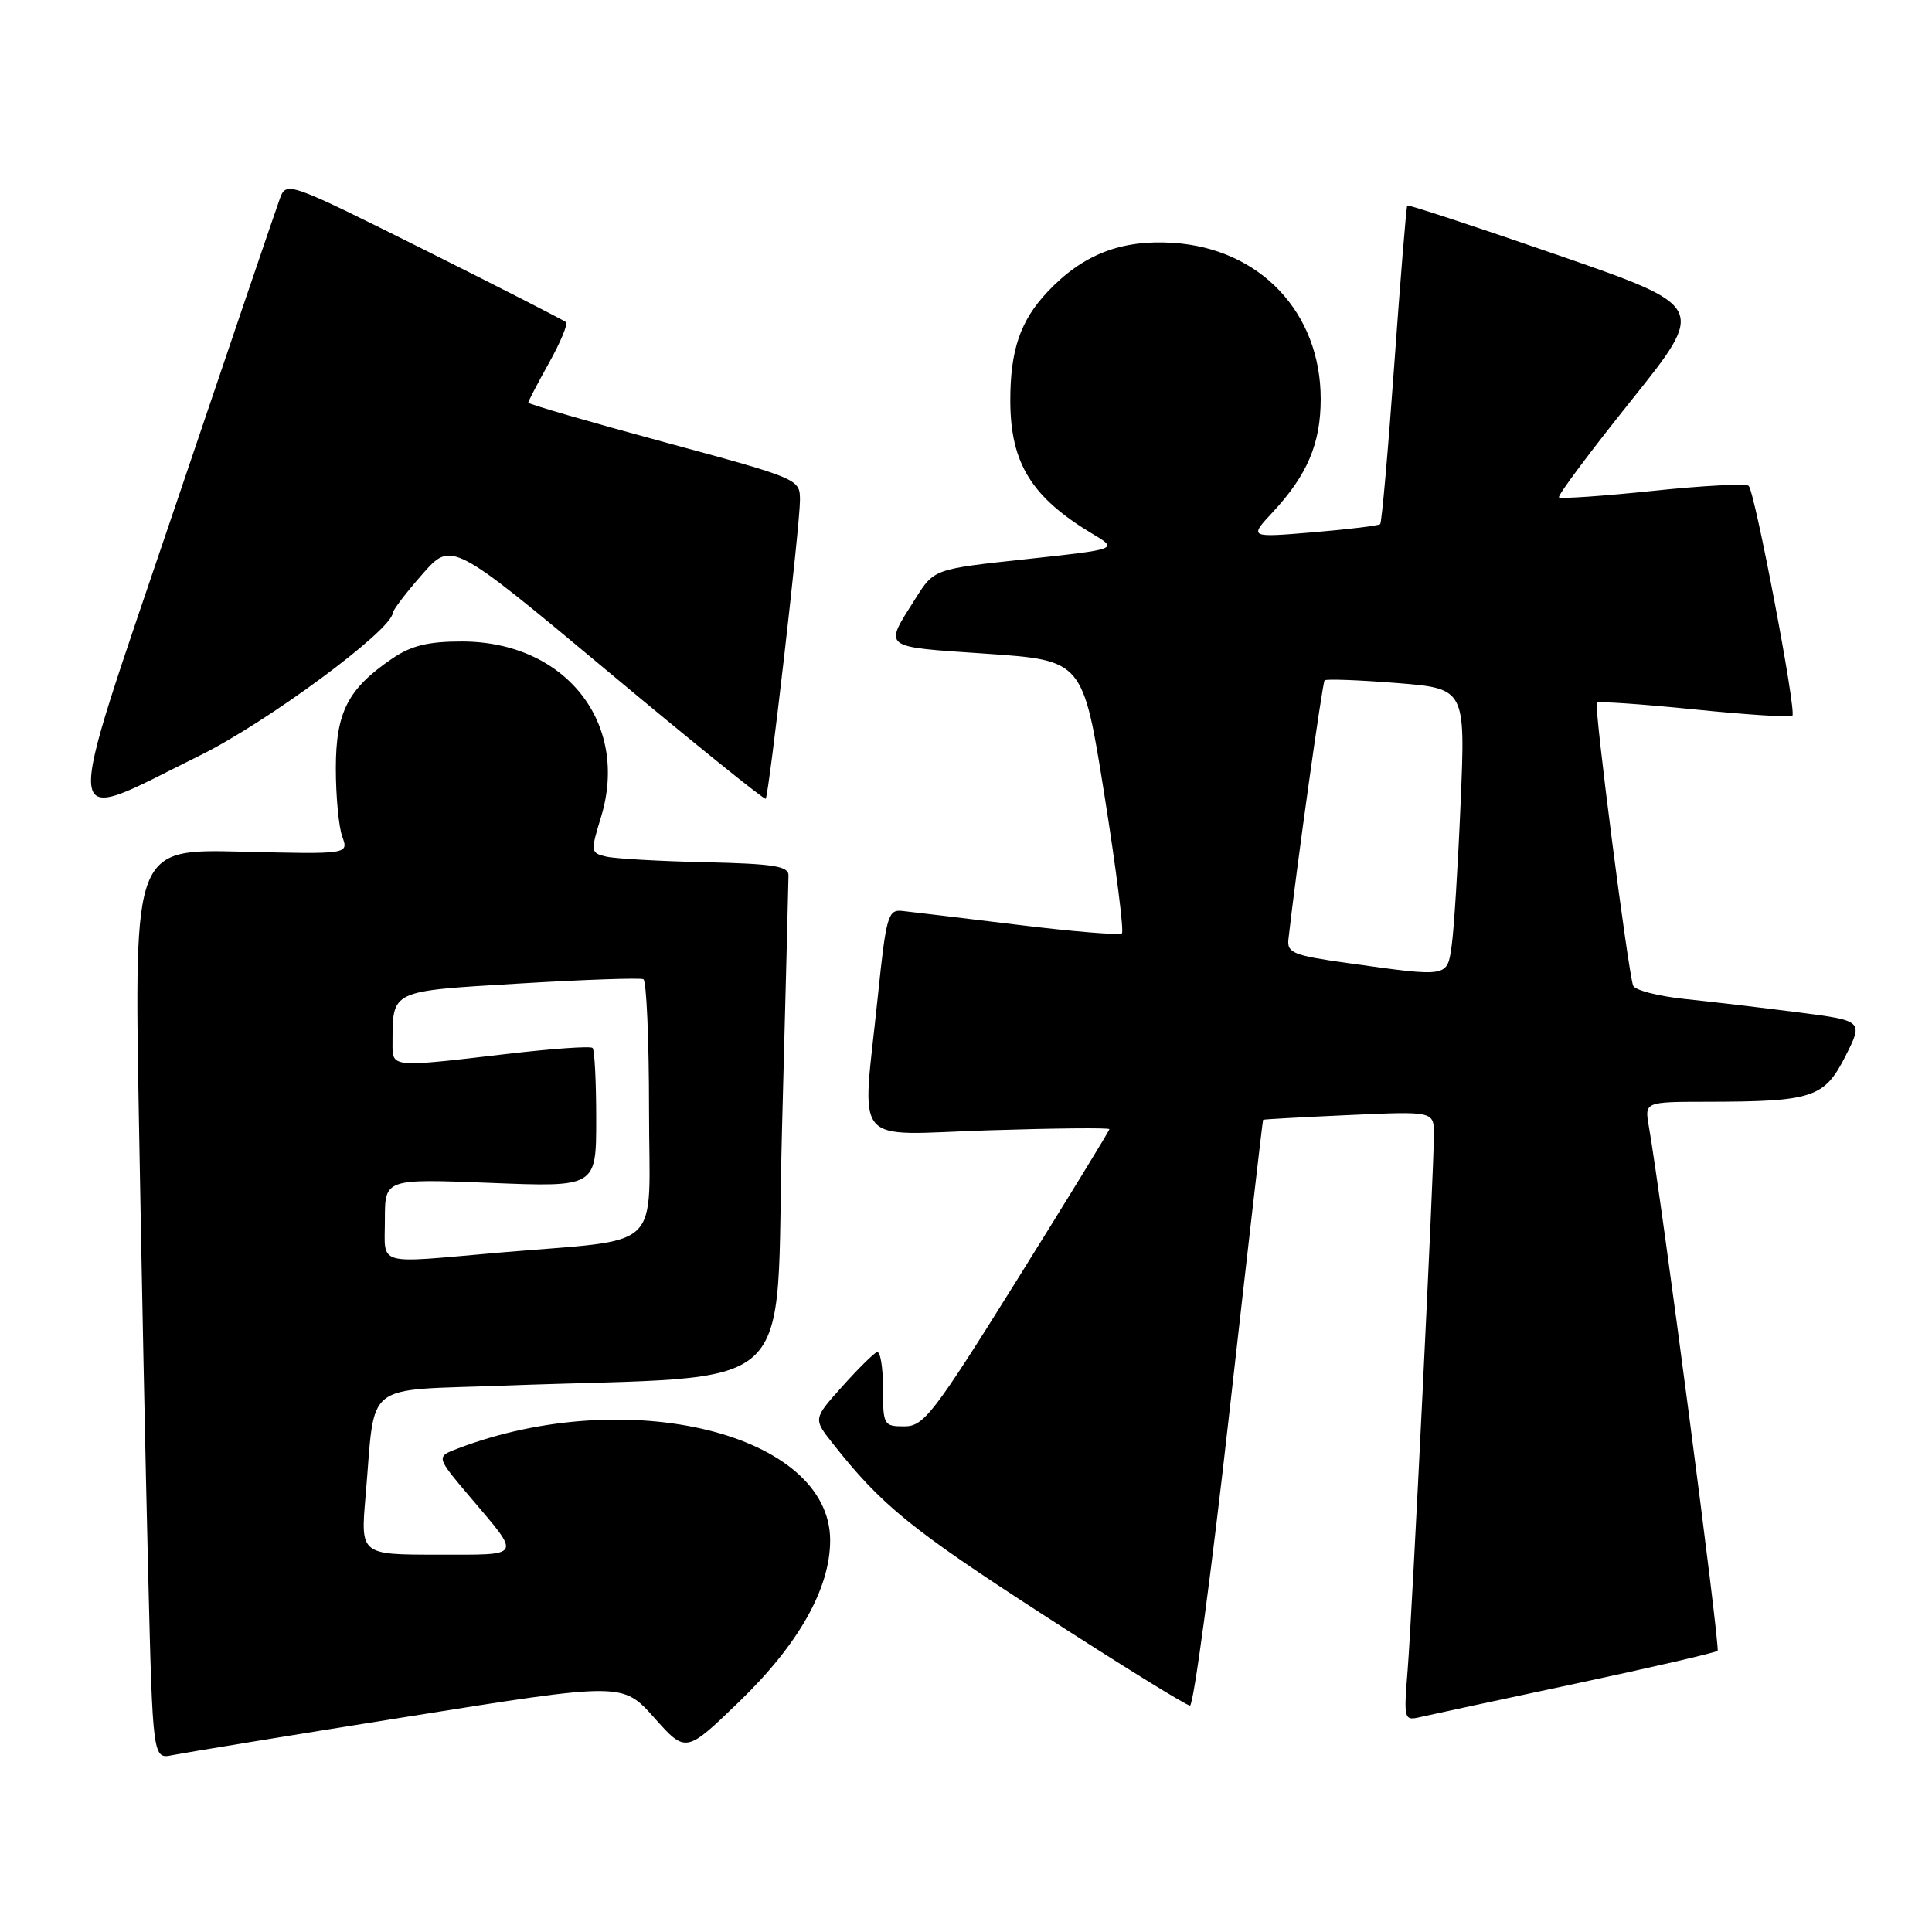 <?xml version="1.0" encoding="UTF-8" standalone="no"?>
<!DOCTYPE svg PUBLIC "-//W3C//DTD SVG 1.1//EN" "http://www.w3.org/Graphics/SVG/1.1/DTD/svg11.dtd" >
<svg xmlns="http://www.w3.org/2000/svg" xmlns:xlink="http://www.w3.org/1999/xlink" version="1.1" viewBox="0 0 256 256">
 <g >
 <path fill="currentColor"
d=" M 54.00 227.47 C 82.50 222.92 82.50 222.92 86.69 227.61 C 90.88 232.31 90.88 232.31 97.95 225.48 C 105.83 217.87 110.00 210.47 110.00 204.10 C 110.00 189.96 83.19 183.36 60.64 191.94 C 57.78 193.03 57.78 193.03 62.21 198.27 C 69.14 206.45 69.39 206.00 57.94 206.00 C 47.77 206.00 47.77 206.00 48.44 198.25 C 49.79 182.75 47.80 184.32 66.84 183.60 C 106.90 182.09 102.67 185.98 103.62 149.65 C 104.09 131.97 104.47 116.83 104.48 116.00 C 104.50 114.77 102.51 114.46 93.50 114.25 C 87.45 114.12 81.53 113.78 80.35 113.51 C 78.25 113.02 78.23 112.87 79.64 108.26 C 83.45 95.78 74.89 85.00 61.19 85.00 C 56.72 85.00 54.49 85.55 51.99 87.25 C 46.09 91.26 44.50 94.36 44.50 101.82 C 44.50 105.49 44.88 109.56 45.35 110.85 C 46.20 113.20 46.20 113.20 31.99 112.85 C 17.78 112.50 17.78 112.50 18.40 148.00 C 18.74 167.53 19.29 194.66 19.63 208.30 C 20.24 233.11 20.24 233.11 22.87 232.56 C 24.32 232.27 38.32 229.97 54.00 227.47 Z  M 208.83 223.08 C 218.91 220.93 227.35 218.98 227.59 218.74 C 227.96 218.37 220.15 158.83 218.48 149.25 C 217.91 146.00 217.91 146.00 226.20 145.99 C 240.18 145.97 241.73 145.46 244.51 139.99 C 246.91 135.25 246.91 135.25 238.20 134.13 C 233.42 133.52 226.65 132.72 223.16 132.36 C 219.67 131.99 216.63 131.20 216.40 130.60 C 215.73 128.82 211.19 93.54 211.59 93.11 C 211.78 92.90 217.60 93.30 224.50 94.00 C 231.40 94.70 237.26 95.08 237.50 94.83 C 238.07 94.27 232.54 65.20 231.71 64.38 C 231.38 64.05 225.68 64.34 219.04 65.04 C 212.40 65.73 206.79 66.12 206.57 65.90 C 206.36 65.68 210.67 59.90 216.15 53.06 C 226.11 40.62 226.11 40.62 206.40 33.79 C 195.57 30.04 186.59 27.09 186.47 27.23 C 186.34 27.38 185.57 36.85 184.75 48.29 C 183.93 59.72 183.09 69.24 182.88 69.45 C 182.67 69.65 178.68 70.14 174.00 70.53 C 165.50 71.24 165.50 71.24 168.64 67.87 C 173.23 62.94 175.00 58.76 175.00 52.87 C 175.00 41.41 166.96 32.91 155.42 32.18 C 148.55 31.74 143.49 33.71 138.81 38.66 C 135.18 42.51 133.85 46.42 133.87 53.20 C 133.91 61.43 136.70 65.92 144.83 70.78 C 148.16 72.77 148.16 72.77 135.97 74.09 C 123.77 75.40 123.77 75.40 121.33 79.27 C 117.08 86.00 116.64 85.66 130.69 86.62 C 143.50 87.50 143.50 87.50 146.34 105.33 C 147.90 115.14 148.94 123.39 148.66 123.67 C 148.38 123.95 142.16 123.44 134.83 122.54 C 127.50 121.64 120.60 120.82 119.50 120.70 C 117.67 120.52 117.41 121.45 116.32 132.00 C 114.21 152.39 112.54 150.36 131.00 149.77 C 139.80 149.49 147.00 149.42 147.00 149.62 C 147.00 149.82 141.52 158.76 134.83 169.49 C 123.67 187.37 122.42 189.00 119.83 189.00 C 117.09 189.00 117.00 188.83 117.00 183.92 C 117.00 181.12 116.64 178.98 116.19 179.17 C 115.74 179.35 113.66 181.41 111.57 183.75 C 107.76 188.00 107.76 188.00 110.33 191.25 C 116.79 199.44 120.69 202.61 138.16 213.92 C 148.42 220.56 157.21 226.00 157.68 226.00 C 158.15 226.00 160.50 208.56 162.89 187.25 C 165.29 165.94 167.30 148.45 167.37 148.38 C 167.44 148.31 172.56 148.03 178.75 147.75 C 190.00 147.24 190.00 147.24 190.00 150.35 C 190.00 155.08 187.13 213.57 186.52 221.27 C 185.99 227.90 186.03 228.03 188.24 227.51 C 189.48 227.22 198.75 225.23 208.83 223.08 Z  M 26.50 100.10 C 35.39 95.71 51.91 83.51 52.04 81.22 C 52.07 80.82 53.83 78.51 55.96 76.09 C 59.83 71.68 59.83 71.68 80.50 88.92 C 91.86 98.41 101.29 106.02 101.46 105.84 C 101.89 105.34 106.00 69.58 106.00 66.28 C 106.00 63.47 105.92 63.44 88.00 58.58 C 78.10 55.90 70.00 53.55 70.00 53.35 C 70.00 53.16 71.24 50.79 72.75 48.08 C 74.26 45.37 75.27 42.95 75.00 42.69 C 74.72 42.44 66.28 38.12 56.23 33.10 C 38.31 24.15 37.95 24.01 37.11 26.24 C 36.65 27.48 30.35 46.00 23.12 67.38 C 7.99 112.12 7.70 109.36 26.50 100.10 Z  M 51.00 161.59 C 51.00 156.19 51.00 156.19 65.00 156.74 C 79.00 157.30 79.00 157.30 79.00 148.32 C 79.00 143.38 78.79 139.12 78.52 138.86 C 78.26 138.59 73.20 138.95 67.27 139.64 C 51.74 141.46 52.00 141.49 52.01 138.25 C 52.05 131.14 51.61 131.35 68.83 130.32 C 77.45 129.80 84.84 129.55 85.25 129.75 C 85.66 129.95 86.00 137.71 86.00 147.00 C 86.00 166.31 88.38 164.05 66.00 165.99 C 49.53 167.42 51.00 167.86 51.00 161.59 Z  M 178.50 127.60 C 171.42 126.61 170.53 126.26 170.72 124.49 C 171.73 115.47 175.22 90.44 175.52 90.15 C 175.72 89.95 180.00 90.10 185.03 90.50 C 194.18 91.23 194.18 91.23 193.54 106.36 C 193.19 114.69 192.66 123.19 192.36 125.25 C 191.75 129.54 192.03 129.49 178.50 127.60 Z "/>
</g>
</svg>